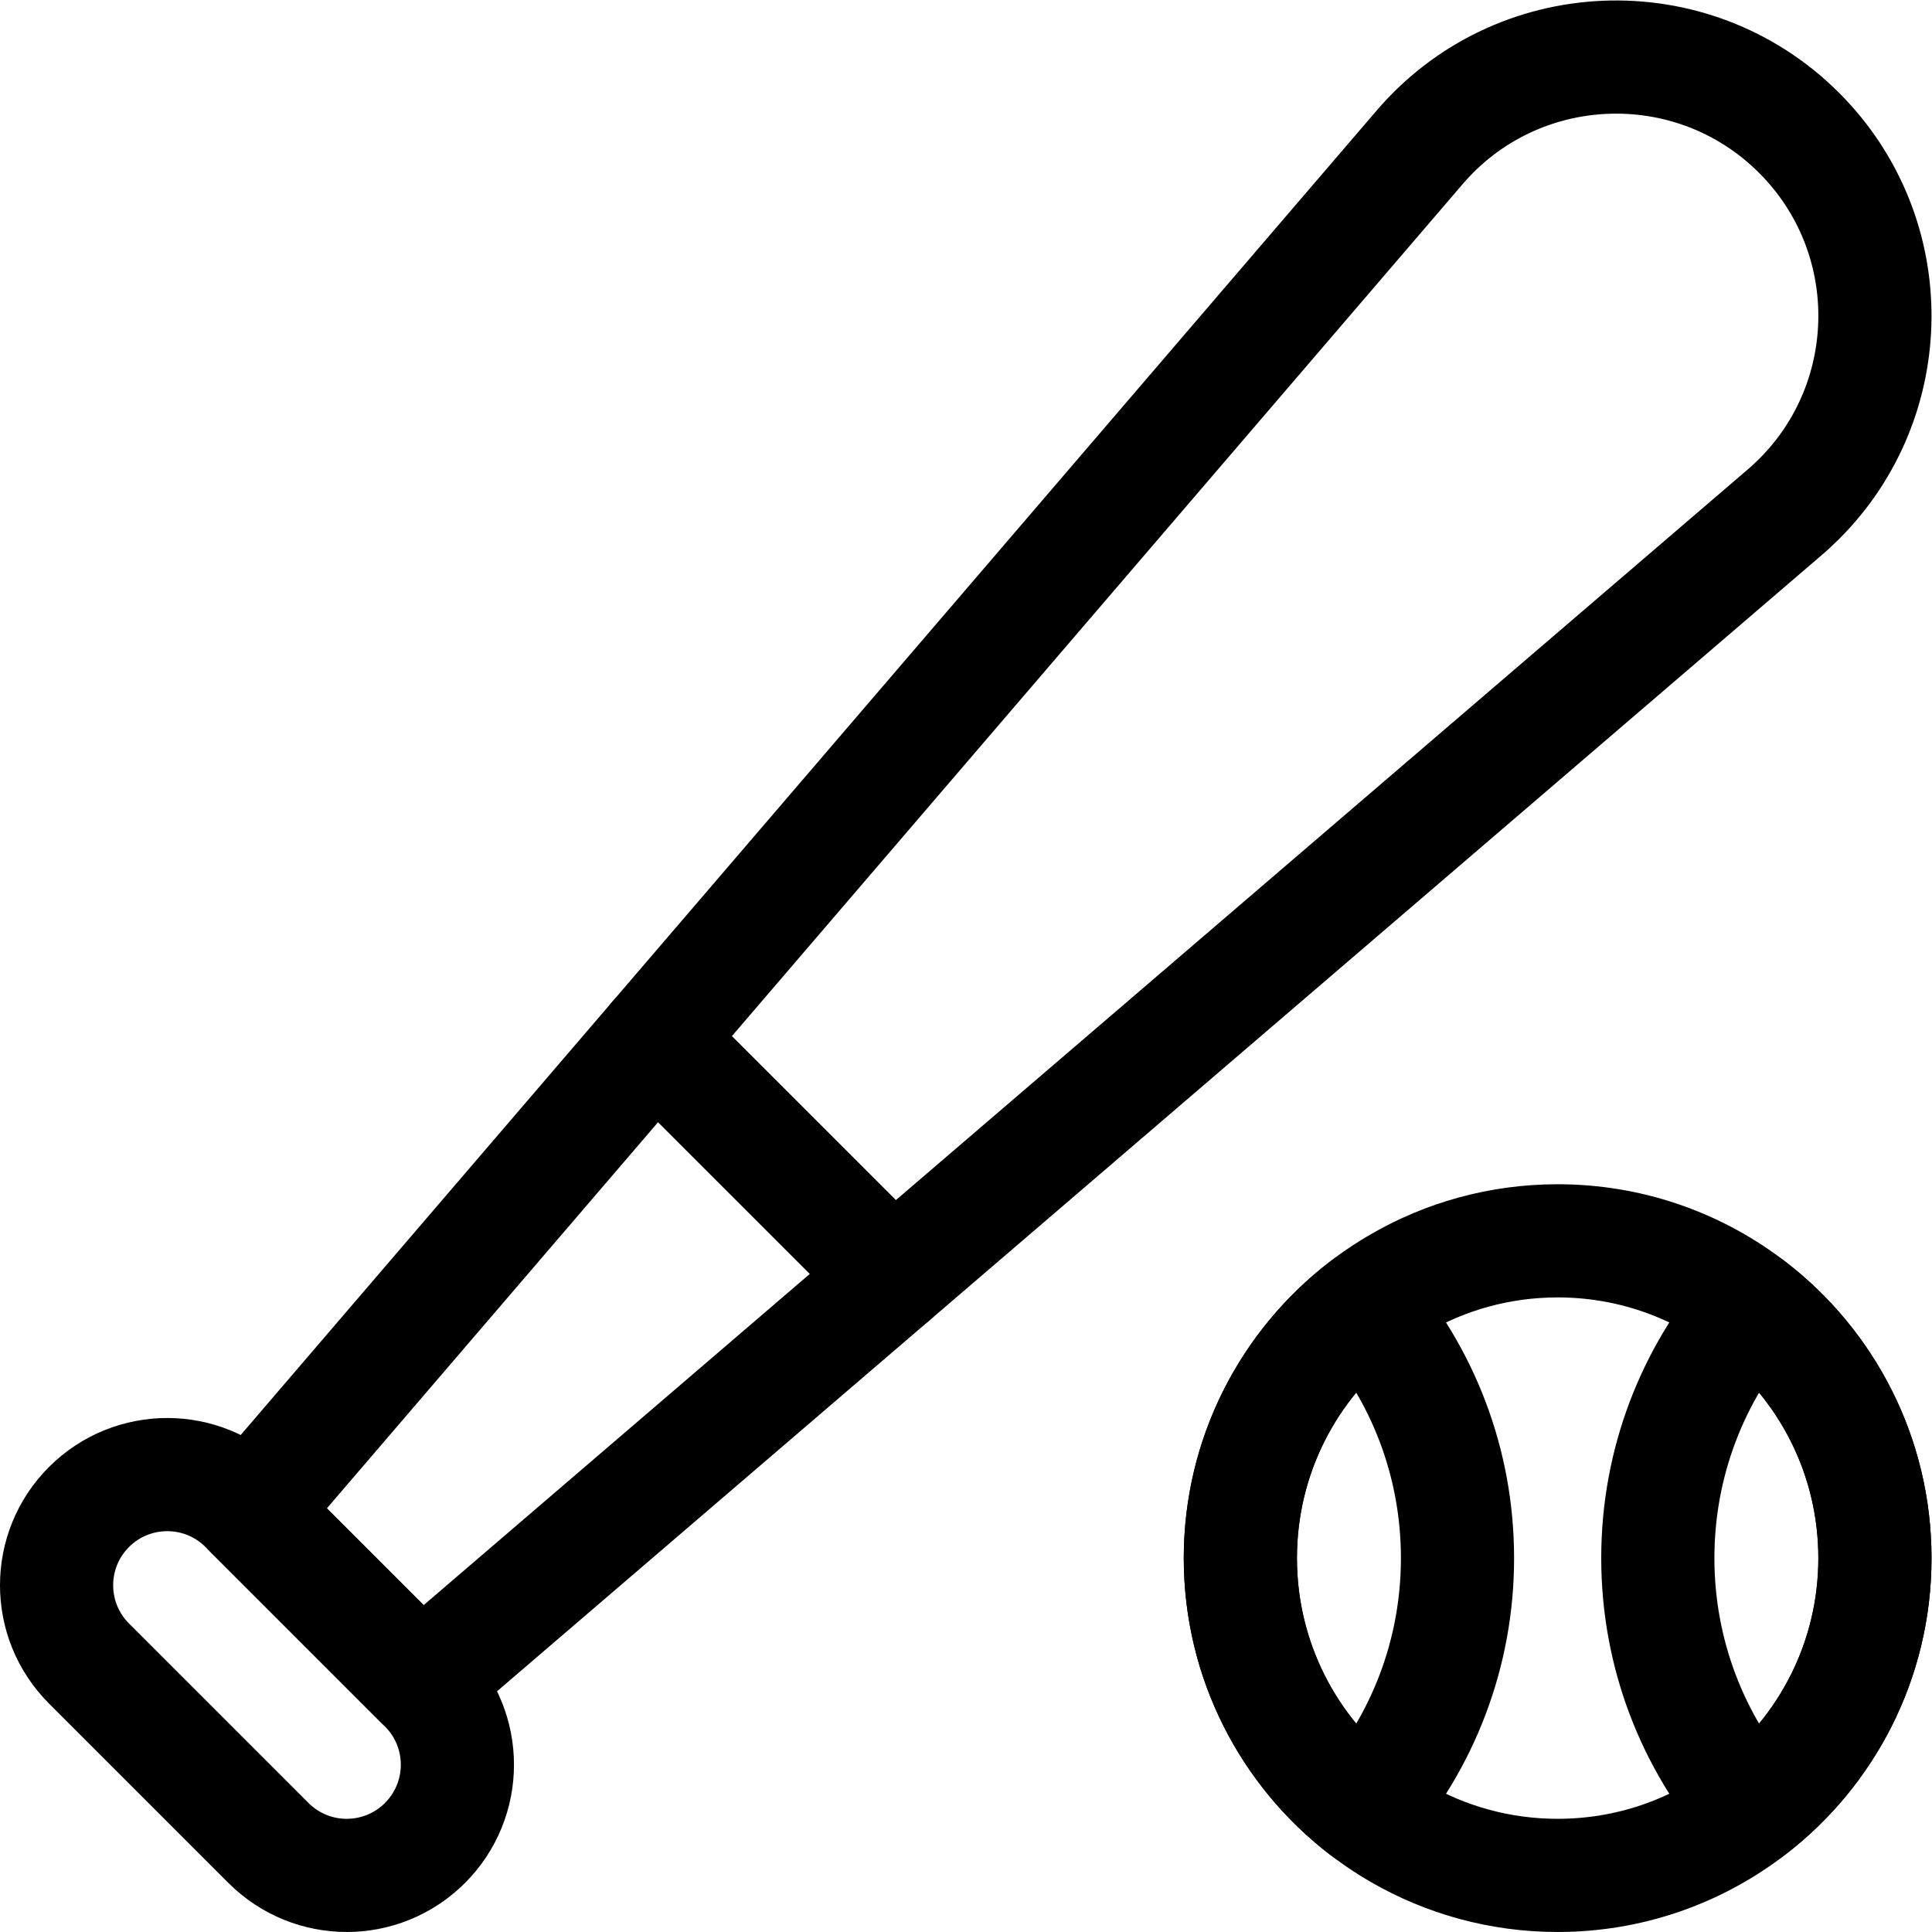<?xml version="1.0" encoding="UTF-8" standalone="no"?>
<!-- Created with Inkscape (http://www.inkscape.org/) -->

<svg
   version="1.1"
   id="svg3660"
   xml:space="preserve"
   width="682.667"
   height="682.667"
   viewBox="0 0 682.667 682.667"
   xmlns="http://www.w3.org/2000/svg"
   xmlns:svg="http://www.w3.org/2000/svg"><defs
     id="defs3664"><clipPath
       clipPathUnits="userSpaceOnUse"
       id="clipPath3674"><path
         d="M 0,512 H 512 V 0 H 0 Z"
         id="path3672" /></clipPath></defs><g
     id="g3666"
     transform="matrix(1.333,0,0,-1.333,0,682.667)"><g
       id="g3668"><g
         id="g3670"
         clip-path="url(#clipPath3674)"><g
           id="g3676"
           transform="translate(112.651,23.599)"><path
             d="M 0,0 C -5.726,-5.725 -13.238,-8.591 -20.743,-8.599 -28.249,-8.591 -35.762,-5.725 -41.486,0 l -47.575,47.573 c -11.45,11.45 -11.458,30.03 0,41.487 5.725,5.725 13.238,8.591 20.751,8.591 7.505,-0.007 15.011,-2.866 20.736,-8.591 L 0,41.486 C 11.458,30.029 11.458,11.458 0,0 Z"
             style="fill:none;stroke:#000000;stroke-width:30;stroke-linecap:round;stroke-linejoin:round;stroke-miterlimit:10;stroke-dasharray:none;stroke-opacity:1"
             id="path3678" /></g><g
           id="g3680"
           transform="translate(476.973,379.935)"><path
             d="m 0,0 c -1.373,-1.373 -2.821,-2.716 -4.337,-3.99 l -361.116,-309.728 -45.303,45.303 107.367,125.183 202.358,235.934 c 25.91,30.708 72.549,32.677 100.964,4.262 C 26.937,69.961 26.491,26.49 0,0 Z"
             style="fill:none;stroke:#000000;stroke-width:30;stroke-linecap:round;stroke-linejoin:round;stroke-miterlimit:10;stroke-dasharray:none;stroke-opacity:1"
             id="path3682" /></g><g
           id="g3684"
           transform="translate(236.712,173.59)"><path
             d="M 0,0 -63.128,63.112"
             style="fill:none;stroke:#000000;stroke-width:30;stroke-linecap:round;stroke-linejoin:round;stroke-miterlimit:10;stroke-dasharray:none;stroke-opacity:1"
             id="path3686" /></g><g
           id="g3688"
           transform="translate(497,99.103)"><path
             d="m 0,0 c 0,-27.14 -12.85,-51.27 -32.8,-66.629 -0.4,-0.32 -0.8,-0.62 -1.2,-0.92 -13.99,-10.399 -31.33,-16.55 -50.1,-16.55 -15.32,0 -29.68,4.1 -42.05,11.25 -2.789,1.61 -5.47,3.38 -8.05,5.29 -0.41,0.3 -0.81,0.61 -1.21,0.92 -19.94,15.36 -32.8,39.499 -32.8,66.639 0,27.149 12.85,51.279 32.8,66.639 0.4,0.32 0.8,0.62 1.2,0.92 2.58,1.92 5.271,3.68 8.06,5.29 12.37,7.16 26.73,11.259 42.05,11.259 18.77,0 36.11,-6.149 50.1,-16.549 0.4,-0.3 0.8,-0.6 1.2,-0.92 C -12.85,51.279 0,27.149 0,0 Z"
             style="fill:none;stroke:#000000;stroke-width:30;stroke-linecap:round;stroke-linejoin:round;stroke-miterlimit:10;stroke-dasharray:none;stroke-opacity:1"
             id="path3690" /></g><g
           id="g3692"
           transform="translate(386.35,99.112)"><path
             d="m 0,0 c 0,-25.47 -9.33,-48.759 -24.76,-66.648 -19.939,15.359 -32.8,39.499 -32.8,66.638 0,27.15 12.85,51.28 32.8,66.639 C -9.33,48.75 0,25.47 0,0 Z"
             style="fill:none;stroke:#000000;stroke-width:30;stroke-linecap:round;stroke-linejoin:round;stroke-miterlimit:10;stroke-dasharray:none;stroke-opacity:1"
             id="path3694" /></g><g
           id="g3696"
           transform="translate(497,99.103)"><path
             d="m 0,0 c 0,-27.14 -12.85,-51.27 -32.8,-66.629 -15.43,17.89 -24.75,41.18 -24.75,66.639 0,25.469 9.33,48.75 24.75,66.629 C -12.85,51.279 0,27.149 0,0 Z"
             style="fill:none;stroke:#000000;stroke-width:30;stroke-linecap:round;stroke-linejoin:round;stroke-miterlimit:10;stroke-dasharray:none;stroke-opacity:1"
             id="path3698" /></g></g></g></g></svg>
